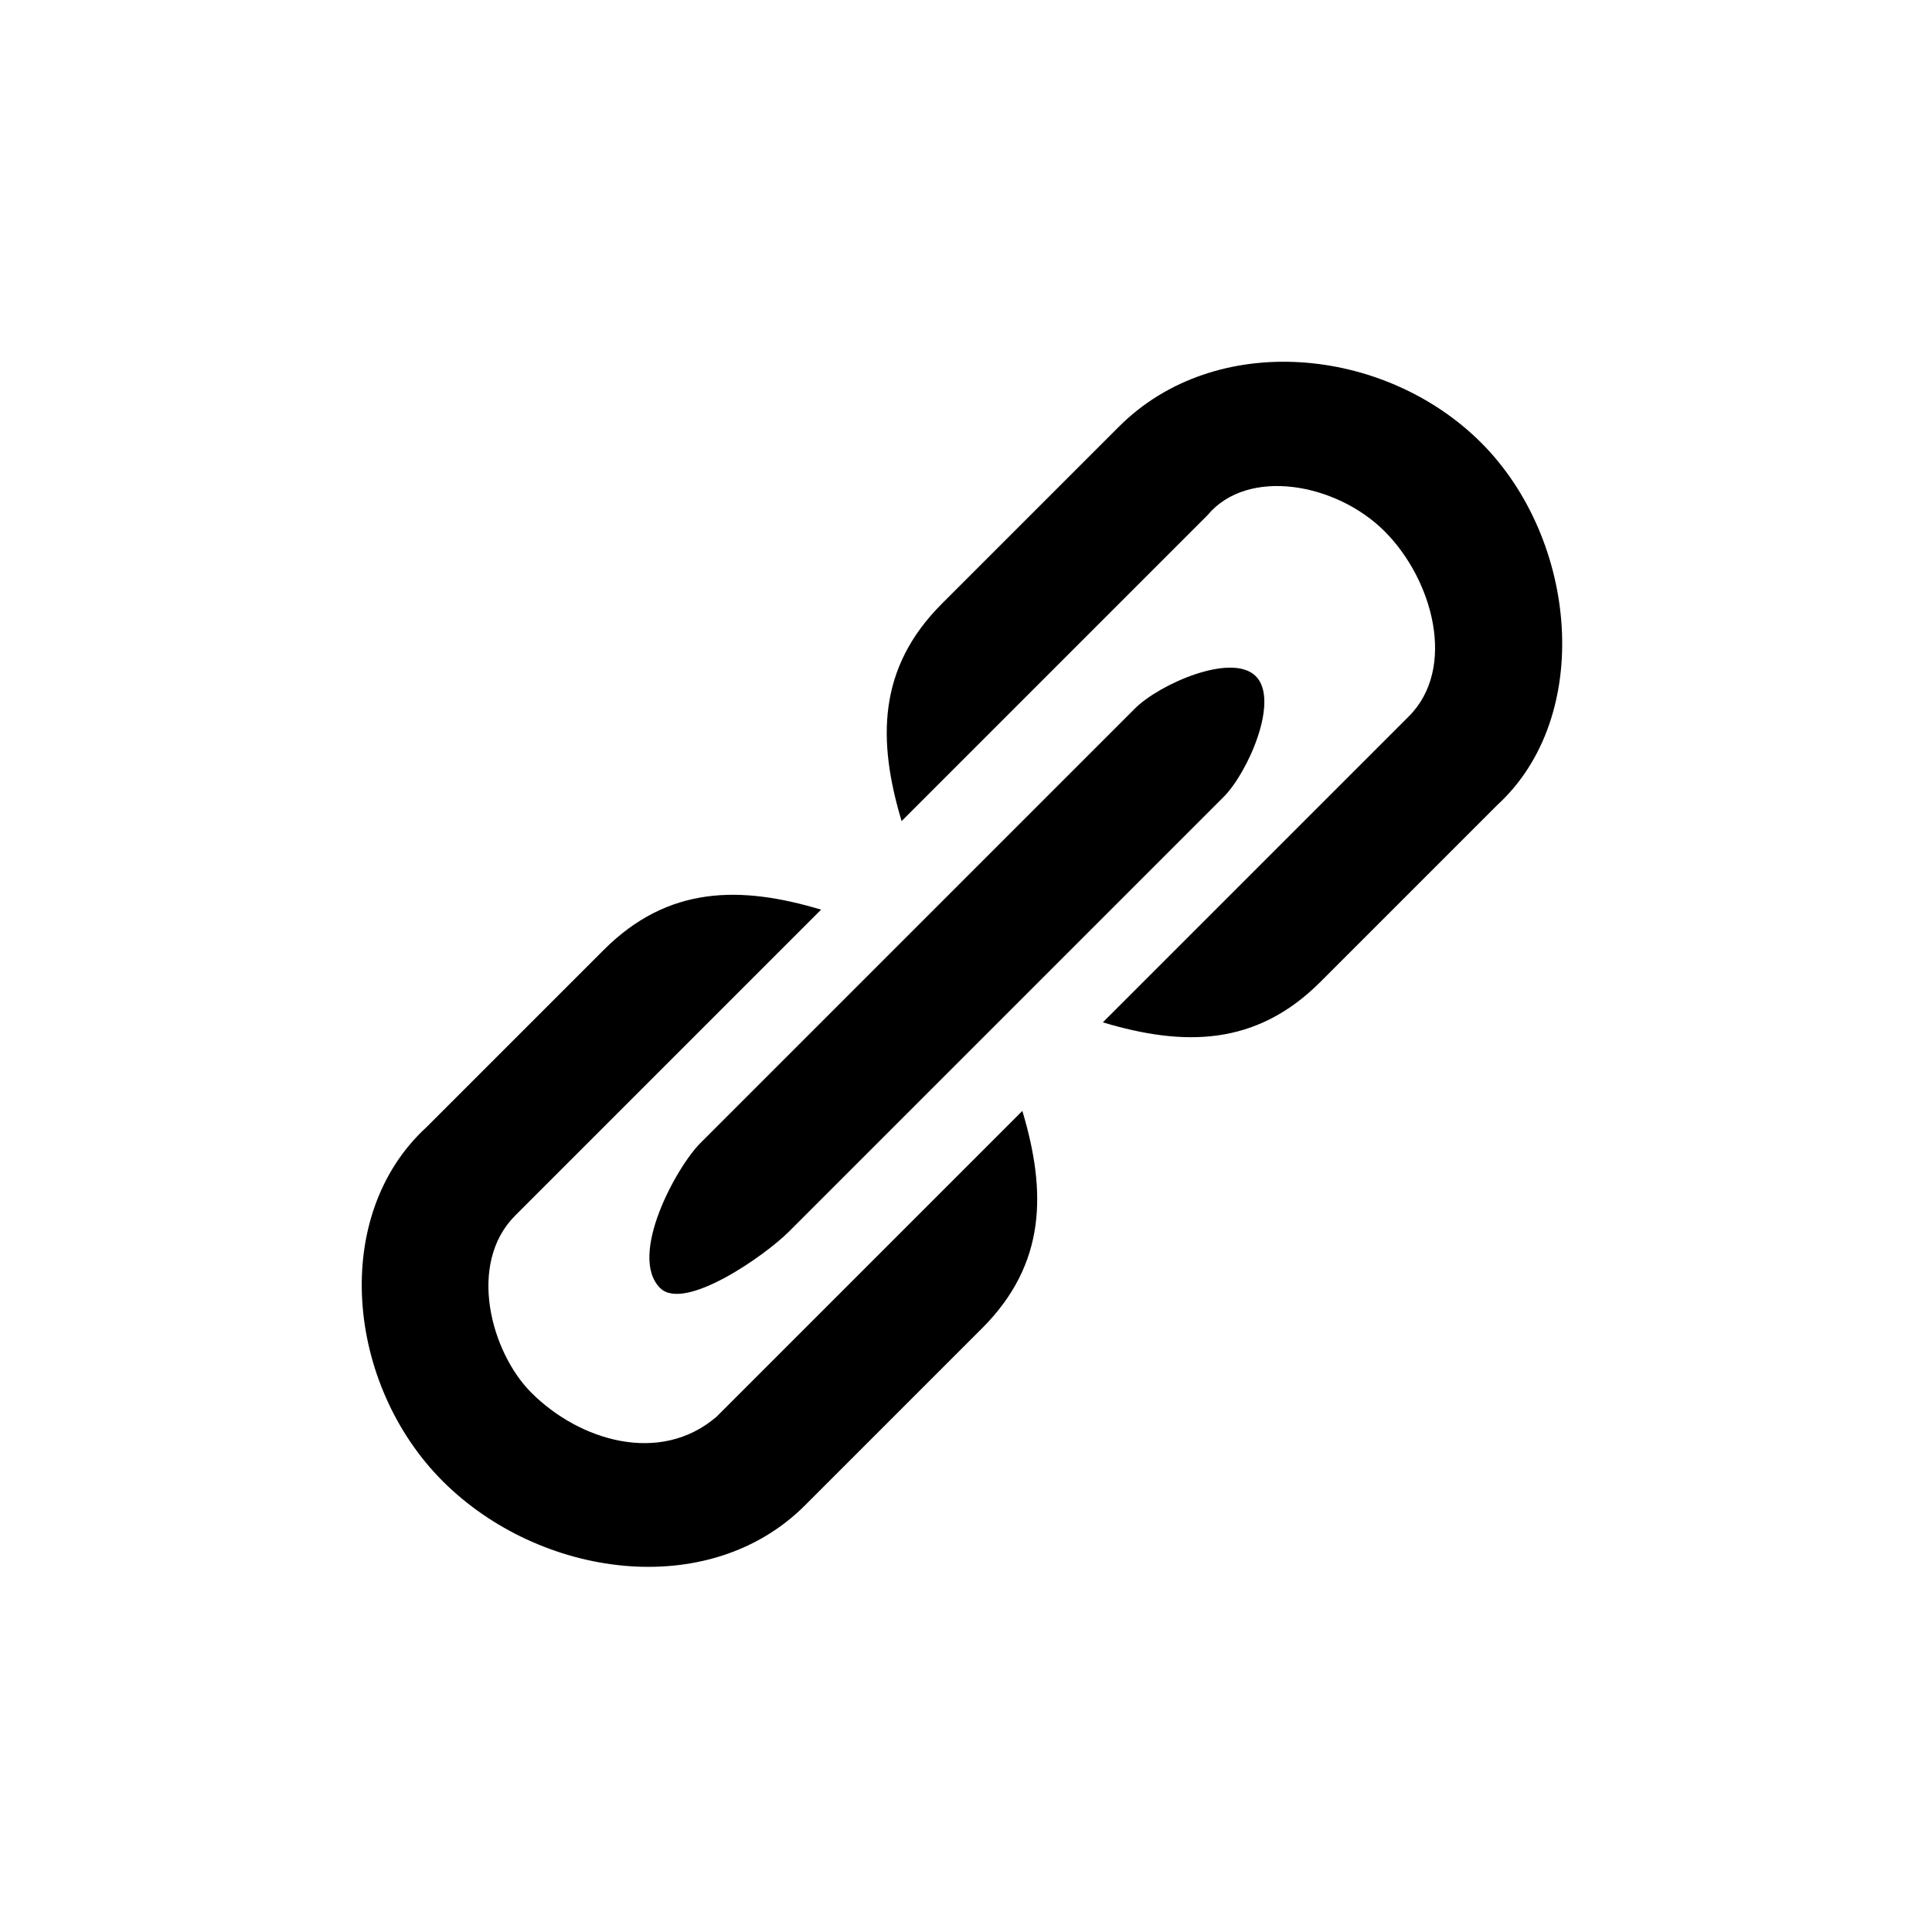 <?xml version="1.0" encoding="utf-8"?>
<!-- Generator: Adobe Illustrator 17.1.0, SVG Export Plug-In . SVG Version: 6.00 Build 0)  -->
<!DOCTYPE svg PUBLIC "-//W3C//DTD SVG 1.1//EN" "http://www.w3.org/Graphics/SVG/1.1/DTD/svg11.dtd">
<svg version="1.1" id="Layer_1" xmlns="http://www.w3.org/2000/svg" xmlns:xlink="http://www.w3.org/1999/xlink" x="0px" y="0px"
	 height="24px" width="24px" viewBox="0 0 24 24" enable-background="new 0 0 24 24" xml:space="preserve">
<g>
	<g>
		<g>
			<path d="M18.6,10l-2.2,2.2c-0.8,0.8-1.7,0.8-2.7,0.5l3.8-3.8c0.6-0.6,0.3-1.7-0.3-2.3C16.6,6,15.5,5.8,15,6.4l-3.8,3.8
				c-0.3-1-0.3-1.9,0.5-2.7l2.2-2.2c1.2-1.2,3.3-1,4.5,0.2S19.8,8.9,18.6,10L18.6,10z"/>
			<path d="M8.9,17.6l3.8-3.8c0.3,1,0.3,1.9-0.5,2.7L10,18.7c-1.2,1.2-3.3,0.9-4.5-0.3c-1.2-1.2-1.4-3.3-0.2-4.4l2.2-2.2
				c0.8-0.8,1.7-0.8,2.7-0.5l-3.8,3.8c-0.6,0.6-0.3,1.7,0.2,2.2C7.2,17.9,8.2,18.2,8.9,17.6L8.9,17.6z"/>
			<path d="M8.7,14.2l5.4-5.4c0.3-0.3,1.2-0.7,1.5-0.4s-0.1,1.2-0.4,1.5l-5.4,5.4c-0.3,0.3-1.3,1-1.6,0.7
				C7.8,15.6,8.4,14.5,8.7,14.2z"/>
		</g>
	</g>
</g>
</svg>

